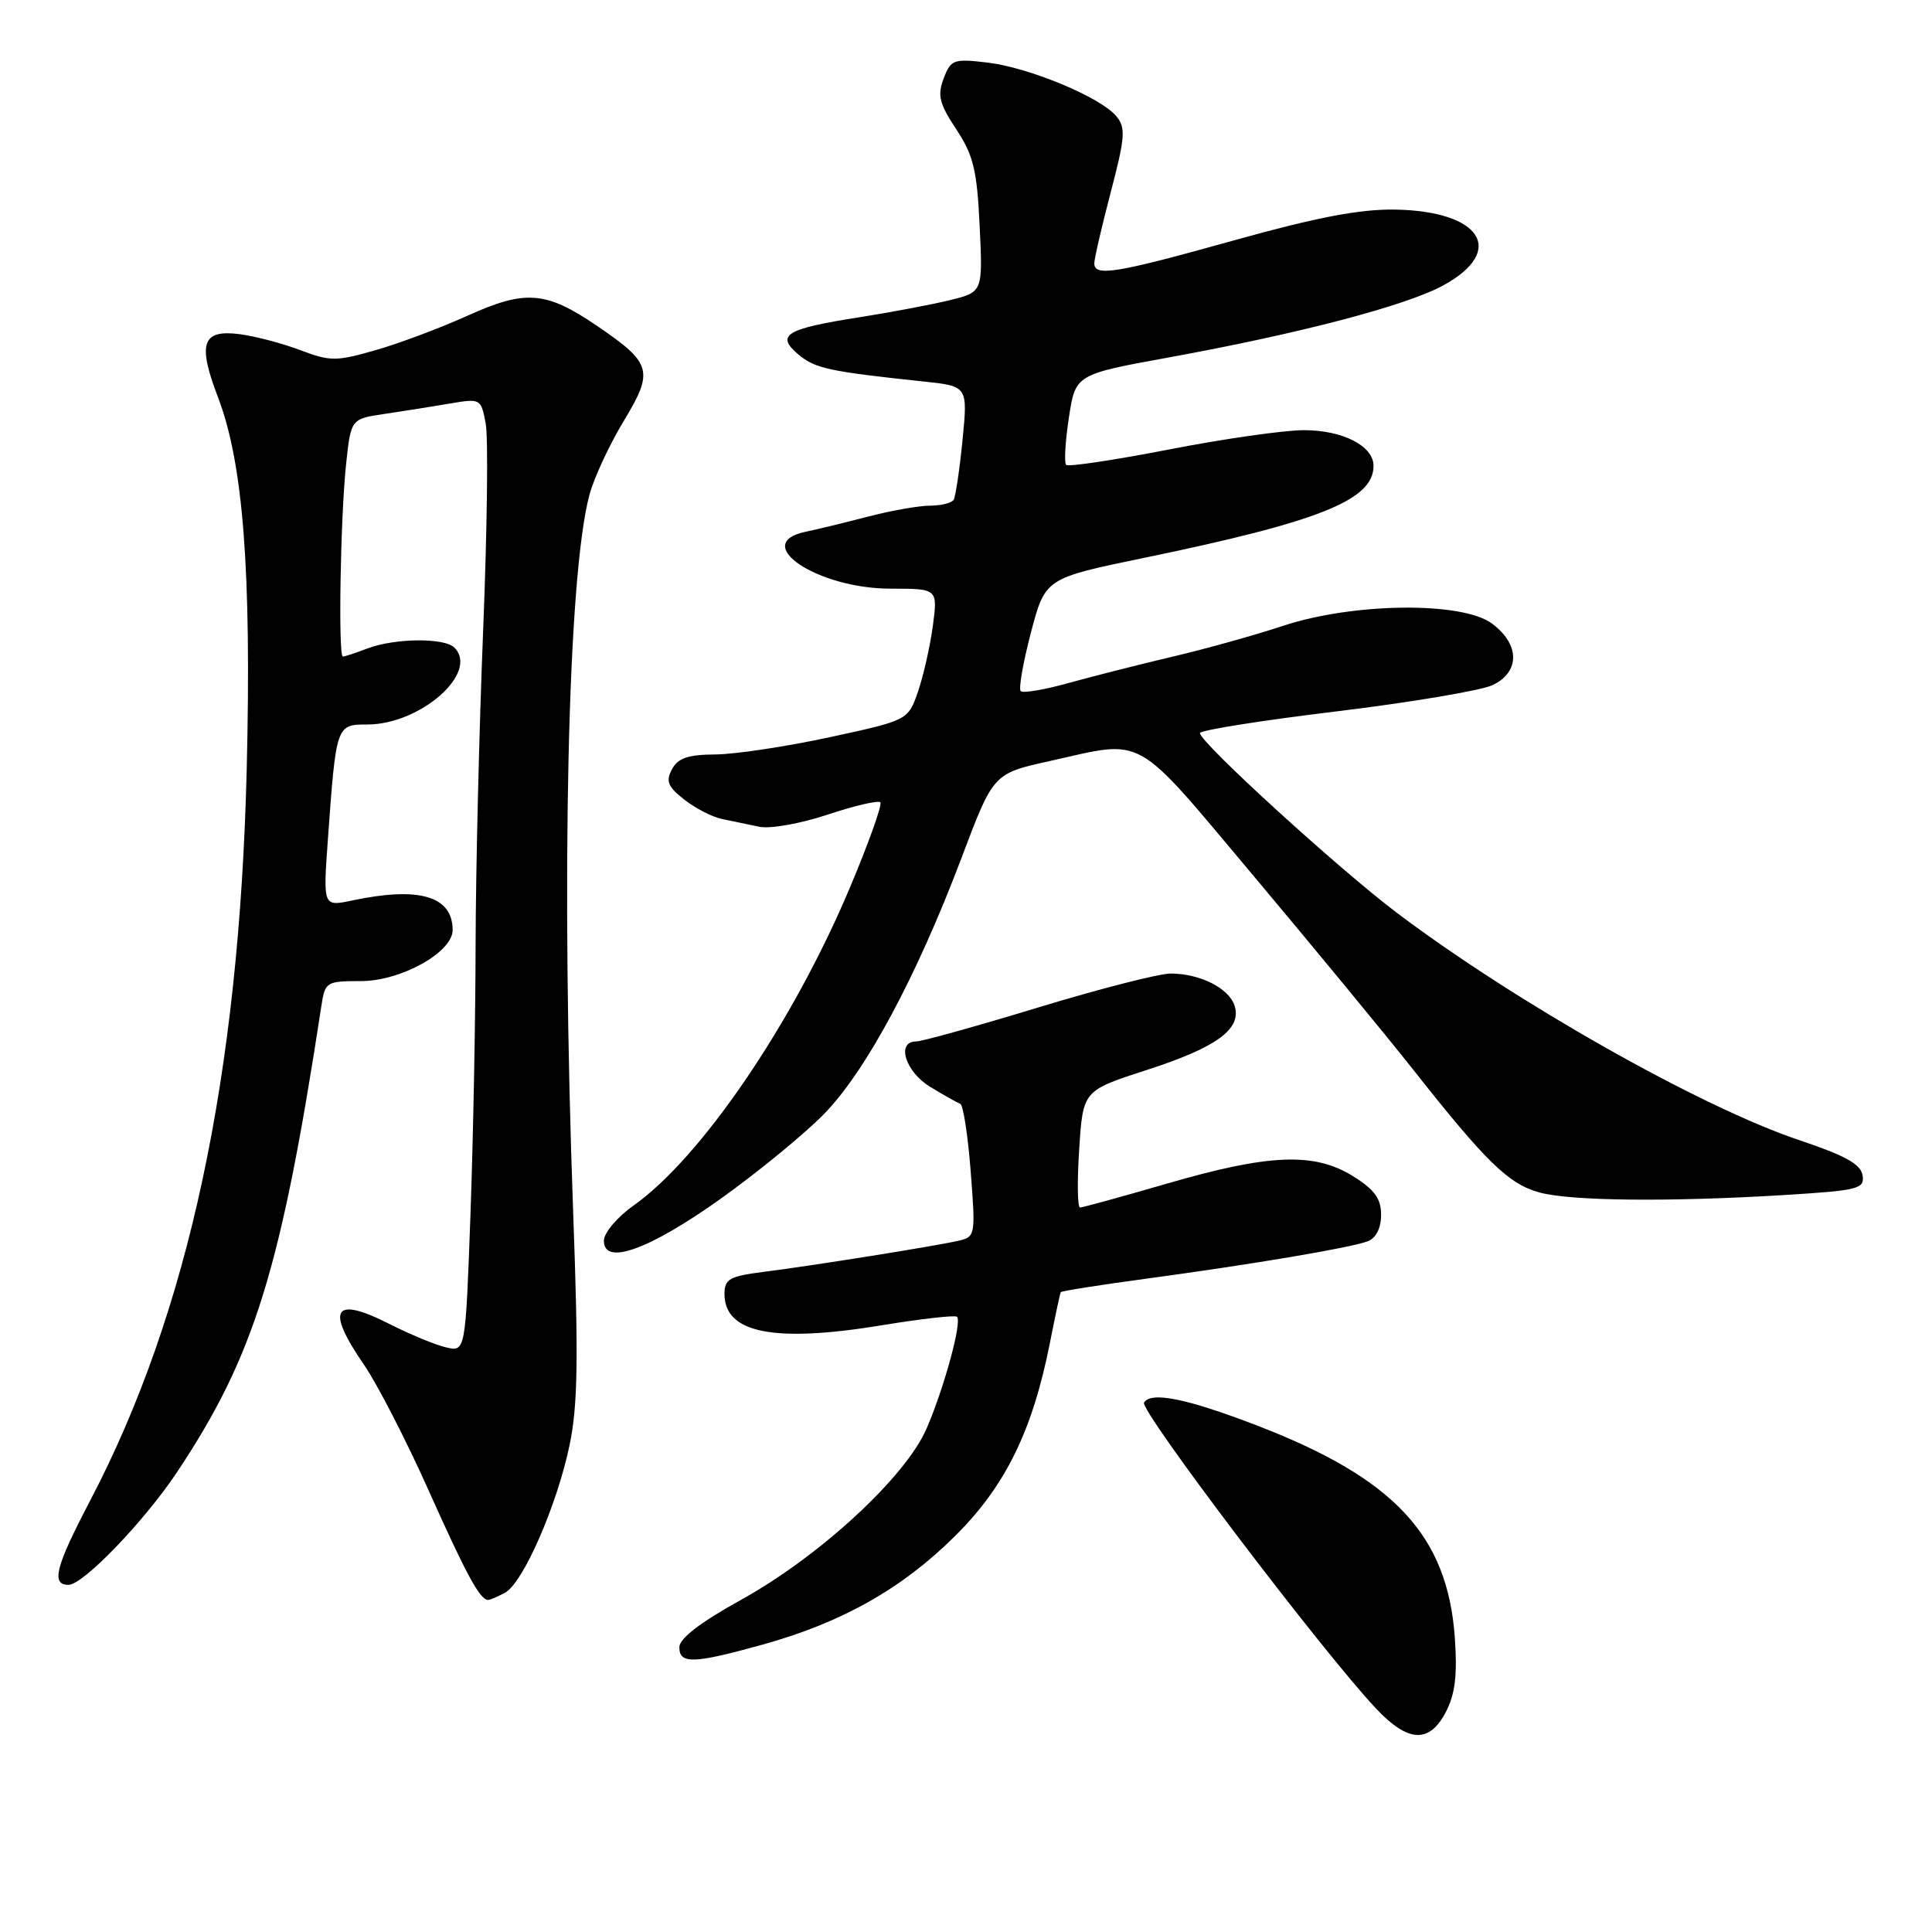 <?xml version="1.0" encoding="UTF-8" standalone="no"?>
<!DOCTYPE svg PUBLIC "-//W3C//DTD SVG 1.1//EN" "http://www.w3.org/Graphics/SVG/1.1/DTD/svg11.dtd" >
<svg xmlns="http://www.w3.org/2000/svg" xmlns:xlink="http://www.w3.org/1999/xlink" version="1.1" viewBox="0 0 256 256">
 <g >
 <path fill="currentColor"
d=" M 191.60 226.82 C 192.82 224.44 193.12 221.93 192.77 216.97 C 191.80 203.46 184.78 195.92 166.67 188.93 C 157.27 185.31 152.53 184.34 151.59 185.85 C 150.97 186.86 175.23 218.86 182.35 226.41 C 186.60 230.92 189.41 231.04 191.60 226.82 Z  M 101.01 217.93 C 111.55 215.01 119.53 210.51 126.56 203.52 C 133.23 196.90 136.81 189.59 139.12 177.93 C 139.82 174.39 140.46 171.37 140.56 171.22 C 140.65 171.06 145.63 170.28 151.61 169.47 C 165.91 167.54 179.07 165.32 181.25 164.47 C 182.34 164.04 183.00 162.72 183.00 160.97 C 183.00 158.81 182.14 157.63 179.25 155.83 C 174.14 152.66 168.15 152.90 154.61 156.84 C 148.62 158.58 143.44 160.00 143.11 160.00 C 142.77 160.00 142.72 156.52 143.00 152.26 C 143.50 144.51 143.50 144.51 151.94 141.78 C 161.24 138.78 164.56 136.35 163.59 133.27 C 162.85 130.94 159.00 129.00 155.12 129.00 C 153.58 129.00 145.68 131.03 137.55 133.50 C 129.43 135.97 122.15 138.00 121.39 138.00 C 118.72 138.00 119.95 142.00 123.25 144.01 C 125.04 145.10 126.83 146.11 127.23 146.25 C 127.63 146.39 128.25 150.41 128.62 155.19 C 129.28 163.79 129.26 163.90 126.89 164.43 C 123.65 165.16 107.72 167.70 101.25 168.52 C 96.64 169.11 96.00 169.47 96.00 171.47 C 96.00 176.66 102.59 177.96 116.94 175.59 C 122.12 174.74 126.57 174.24 126.81 174.48 C 127.49 175.15 125.12 183.86 122.79 189.26 C 120.03 195.69 108.62 206.22 98.17 212.00 C 92.83 214.95 90.03 217.10 90.02 218.25 C 90.00 220.52 91.86 220.47 101.01 217.93 Z  M 66.91 211.05 C 69.30 209.77 73.79 199.52 75.47 191.49 C 76.56 186.26 76.66 180.06 75.95 160.72 C 74.33 116.01 75.22 76.41 78.09 65.62 C 78.69 63.35 80.74 58.94 82.64 55.80 C 86.67 49.13 86.39 48.14 79.11 43.18 C 72.34 38.57 69.64 38.36 62.00 41.81 C 58.42 43.43 52.94 45.49 49.80 46.39 C 44.53 47.90 43.78 47.90 39.80 46.40 C 37.44 45.50 33.82 44.55 31.76 44.28 C 26.78 43.63 26.14 45.49 28.90 52.68 C 32.23 61.40 33.33 75.67 32.69 102.00 C 31.69 142.64 24.98 173.96 11.93 198.87 C 7.34 207.64 6.74 210.00 9.08 210.00 C 11.02 210.00 19.16 201.54 23.49 195.02 C 33.71 179.64 37.24 168.25 42.59 133.25 C 43.07 130.11 43.25 130.00 47.81 130.00 C 53.14 130.00 60.01 126.17 59.98 123.21 C 59.94 118.73 55.55 117.44 46.65 119.32 C 42.81 120.13 42.81 120.13 43.44 111.31 C 44.54 96.03 44.55 96.00 48.66 96.00 C 55.72 96.00 63.52 89.12 60.21 85.81 C 58.88 84.48 52.32 84.55 48.67 85.93 C 47.13 86.52 45.67 87.00 45.43 87.00 C 44.80 87.00 45.11 68.52 45.86 61.50 C 46.50 55.50 46.50 55.50 51.00 54.84 C 53.48 54.47 57.35 53.86 59.62 53.47 C 63.68 52.78 63.74 52.81 64.36 56.14 C 64.71 57.99 64.55 70.30 64.02 83.50 C 63.49 96.70 63.04 115.42 63.02 125.09 C 63.01 134.76 62.70 150.88 62.34 160.91 C 61.68 179.14 61.68 179.14 59.09 178.53 C 57.67 178.20 54.32 176.81 51.66 175.46 C 44.20 171.67 43.10 173.38 48.22 180.82 C 49.99 183.39 53.85 190.90 56.80 197.50 C 61.81 208.70 63.60 212.00 64.69 212.00 C 64.93 212.00 65.93 211.57 66.91 211.05 Z  M 95.48 158.85 C 100.37 155.36 106.51 150.33 109.12 147.68 C 114.69 142.03 121.44 129.46 127.42 113.64 C 131.62 102.50 131.62 102.50 139.06 100.85 C 151.90 97.99 150.03 96.94 166.13 116.09 C 174.03 125.50 183.58 137.08 187.34 141.84 C 196.93 153.99 199.90 156.88 203.96 158.00 C 208.06 159.14 221.09 159.28 236.39 158.35 C 246.27 157.74 247.08 157.54 246.80 155.74 C 246.57 154.26 244.51 153.12 238.45 151.09 C 225.42 146.72 201.01 132.94 185.14 120.99 C 177.37 115.13 159.00 98.37 159.00 97.14 C 159.00 96.76 167.11 95.47 177.03 94.27 C 186.95 93.07 196.28 91.49 197.78 90.78 C 201.43 89.03 201.40 85.38 197.70 82.63 C 193.76 79.68 179.31 79.85 170.00 82.93 C 166.43 84.12 159.90 85.94 155.50 86.98 C 151.10 88.01 144.86 89.60 141.64 90.49 C 138.42 91.39 135.54 91.88 135.25 91.58 C 134.95 91.28 135.56 87.80 136.60 83.83 C 138.50 76.63 138.50 76.63 151.50 73.94 C 174.91 69.10 182.00 66.26 182.00 61.73 C 182.00 59.09 177.92 57.00 172.78 57.00 C 170.16 57.00 162.11 58.15 154.90 59.56 C 147.68 60.96 141.55 61.88 141.27 61.60 C 140.99 61.32 141.15 58.51 141.63 55.36 C 142.50 49.62 142.50 49.62 154.82 47.37 C 172.34 44.18 186.39 40.48 191.29 37.79 C 199.63 33.20 196.25 27.96 184.83 27.77 C 180.21 27.70 174.47 28.79 163.58 31.83 C 147.87 36.22 145.00 36.69 145.00 34.89 C 145.00 34.28 145.98 30.04 147.18 25.46 C 149.09 18.19 149.18 16.93 147.93 15.41 C 145.85 12.89 136.39 8.95 130.84 8.29 C 126.35 7.76 125.99 7.89 125.04 10.40 C 124.19 12.64 124.46 13.73 126.71 17.13 C 128.98 20.57 129.46 22.53 129.81 29.95 C 130.23 38.70 130.23 38.70 125.87 39.77 C 123.46 40.36 118.07 41.38 113.87 42.04 C 104.10 43.57 102.74 44.40 105.79 46.97 C 108.01 48.83 109.83 49.22 122.37 50.55 C 128.24 51.17 128.24 51.17 127.54 58.32 C 127.15 62.25 126.62 65.81 126.36 66.23 C 126.10 66.65 124.70 67.00 123.26 67.00 C 121.81 67.00 118.13 67.65 115.07 68.44 C 112.00 69.24 108.26 70.15 106.75 70.46 C 99.36 72.01 108.31 78.00 118.01 78.00 C 124.26 78.00 124.26 78.00 123.61 82.92 C 123.25 85.62 122.36 89.54 121.64 91.64 C 120.32 95.44 120.32 95.44 109.91 97.69 C 104.18 98.93 97.38 99.95 94.79 99.97 C 91.17 99.99 89.83 100.45 89.04 101.93 C 88.19 103.51 88.49 104.24 90.67 105.95 C 92.13 107.10 94.38 108.26 95.66 108.52 C 96.95 108.78 99.17 109.25 100.61 109.55 C 102.05 109.85 106.09 109.13 109.67 107.94 C 113.22 106.76 116.36 106.03 116.65 106.31 C 116.93 106.60 115.09 111.76 112.55 117.77 C 105.02 135.61 92.90 153.41 83.96 159.73 C 81.81 161.25 80.03 163.35 80.02 164.38 C 79.98 167.77 85.98 165.62 95.48 158.85 Z "/>
</g>
</svg>